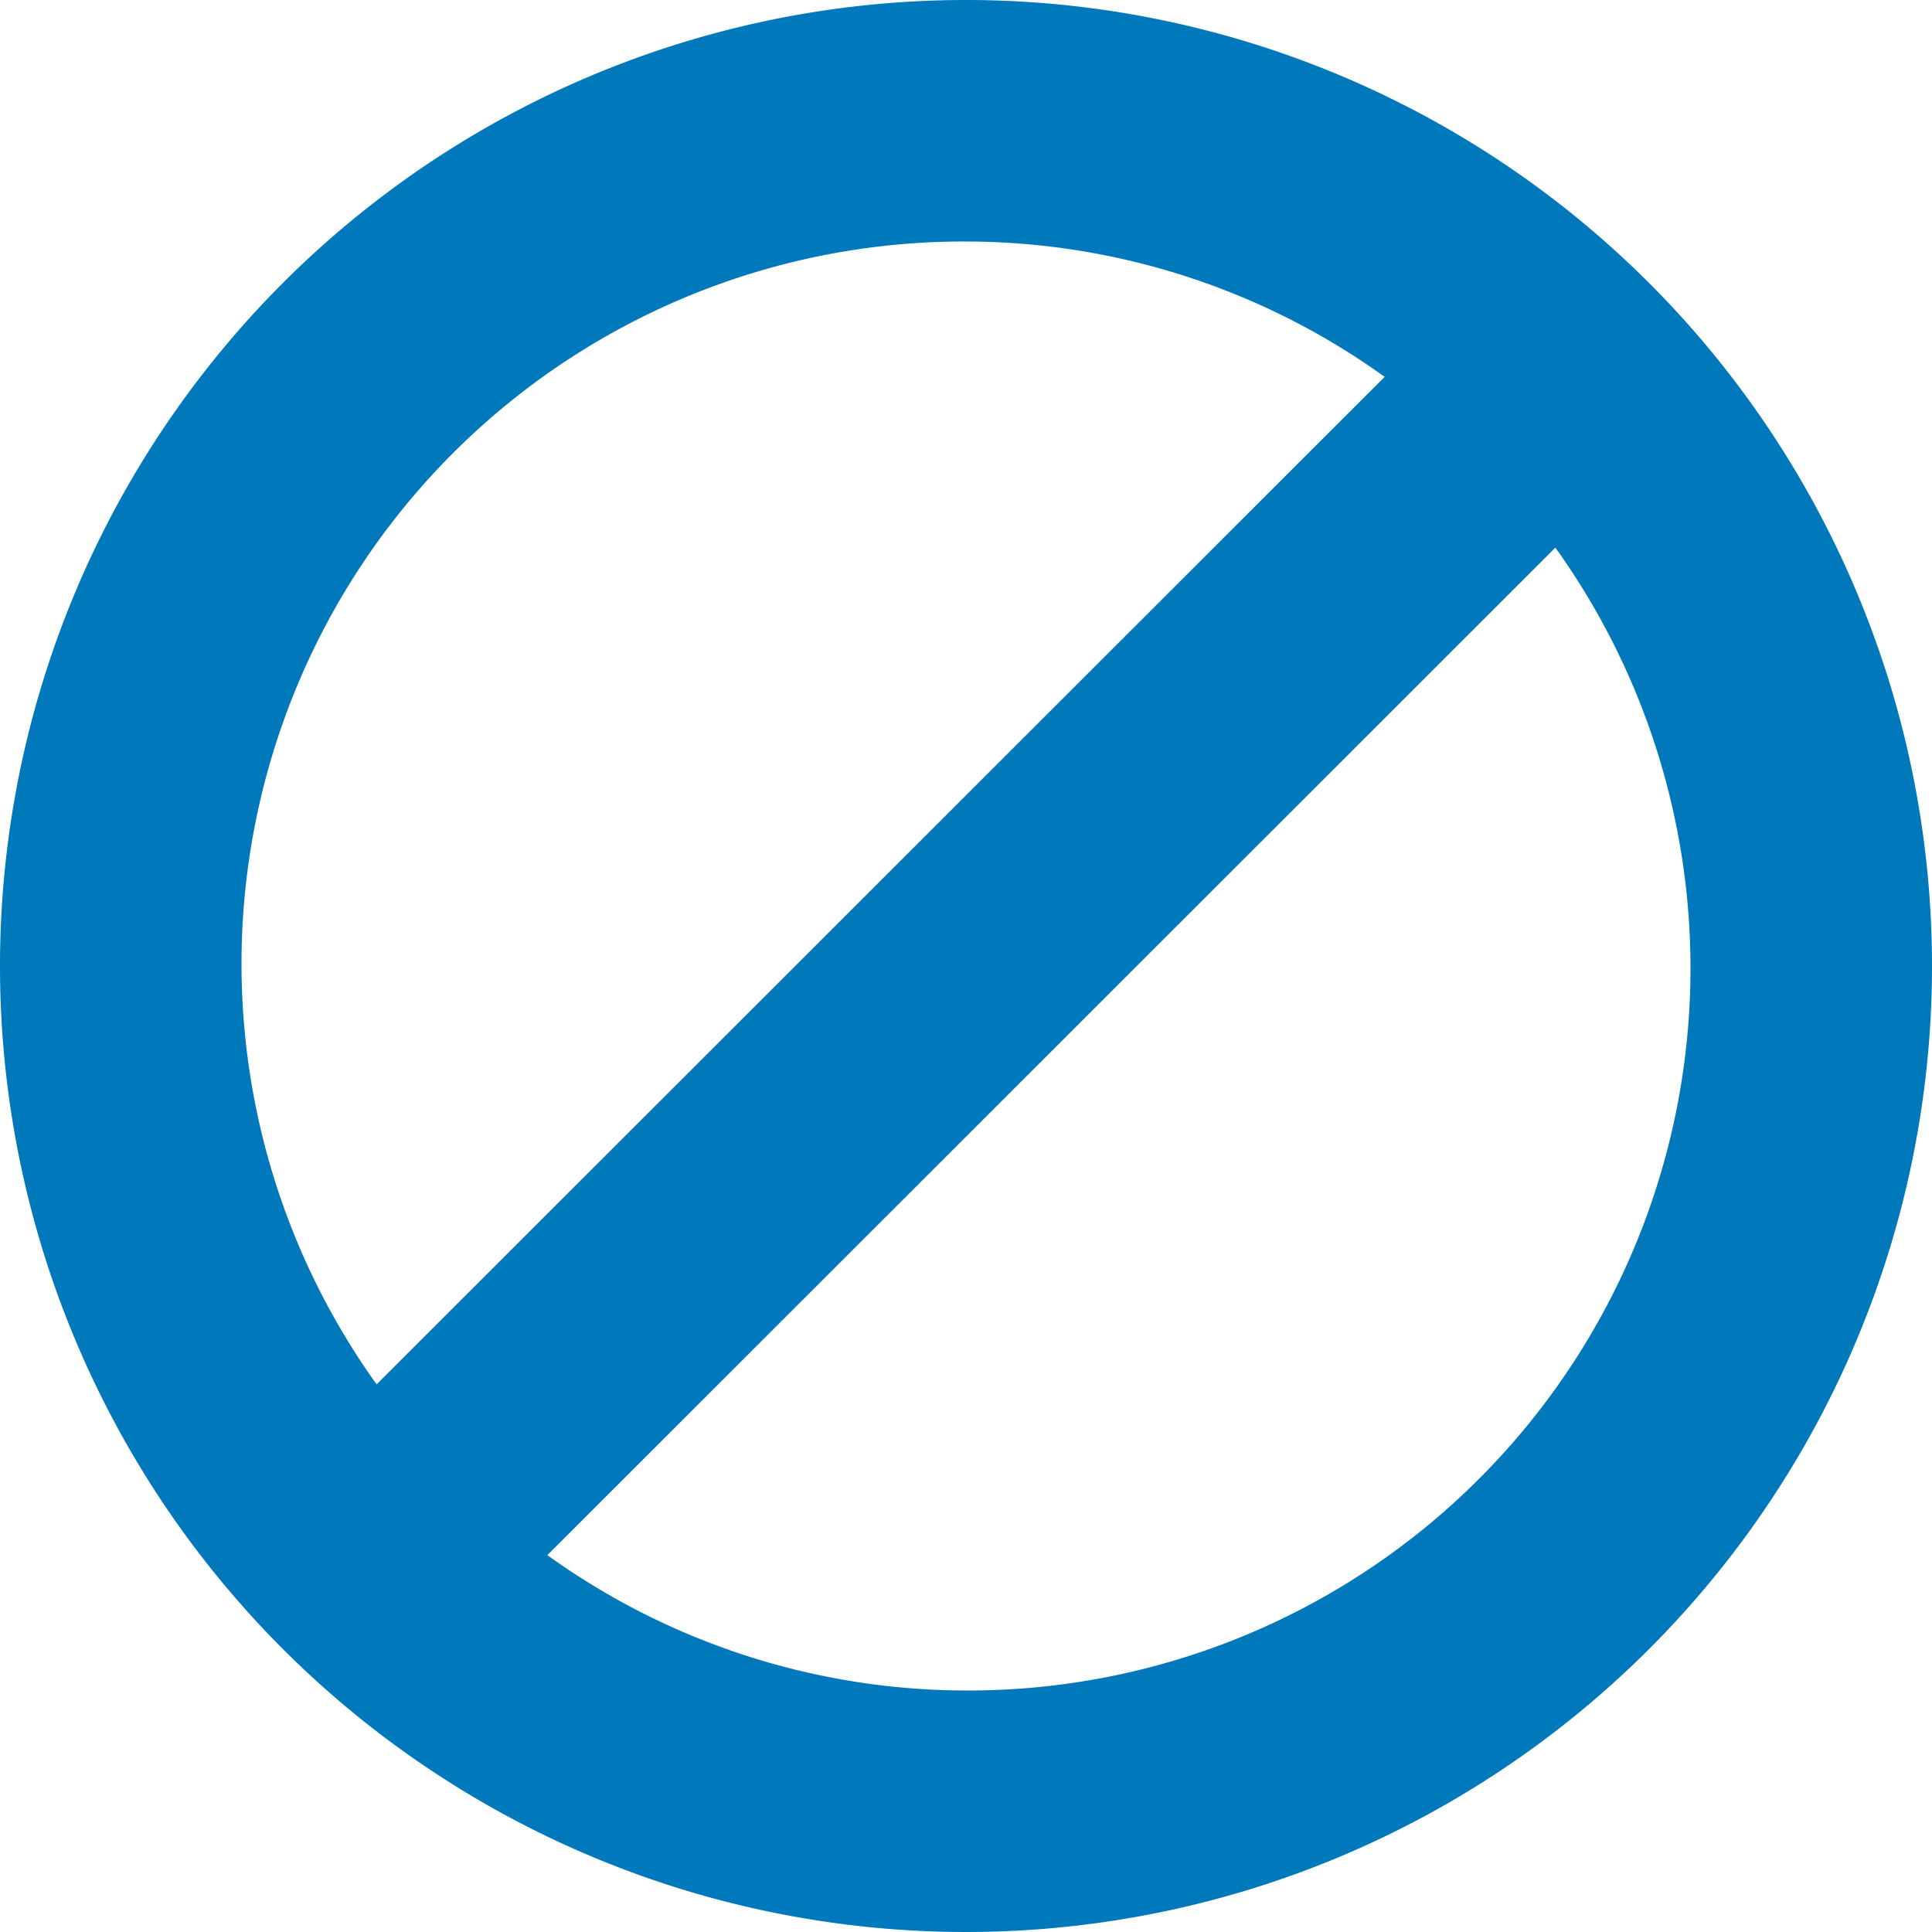 <svg id="forbidden-sign" xmlns="http://www.w3.org/2000/svg" width="290" height="290" viewBox="0 0 290 290">
  <g id="denied">
    <path id="Path_399" data-name="Path 399" d="M145,0A145,145,0,1,0,290,145,145.006,145.006,0,0,0,145,0Zm0,36.25a107.846,107.846,0,0,1,62.839,20.318L56.532,207.8A108.415,108.415,0,0,1,145,36.25Zm0,217.5a107.846,107.846,0,0,1-62.839-20.318L233.468,82.2A108.415,108.415,0,0,1,145,253.75Z" fill="#0078bc"/>
  </g>
</svg>

